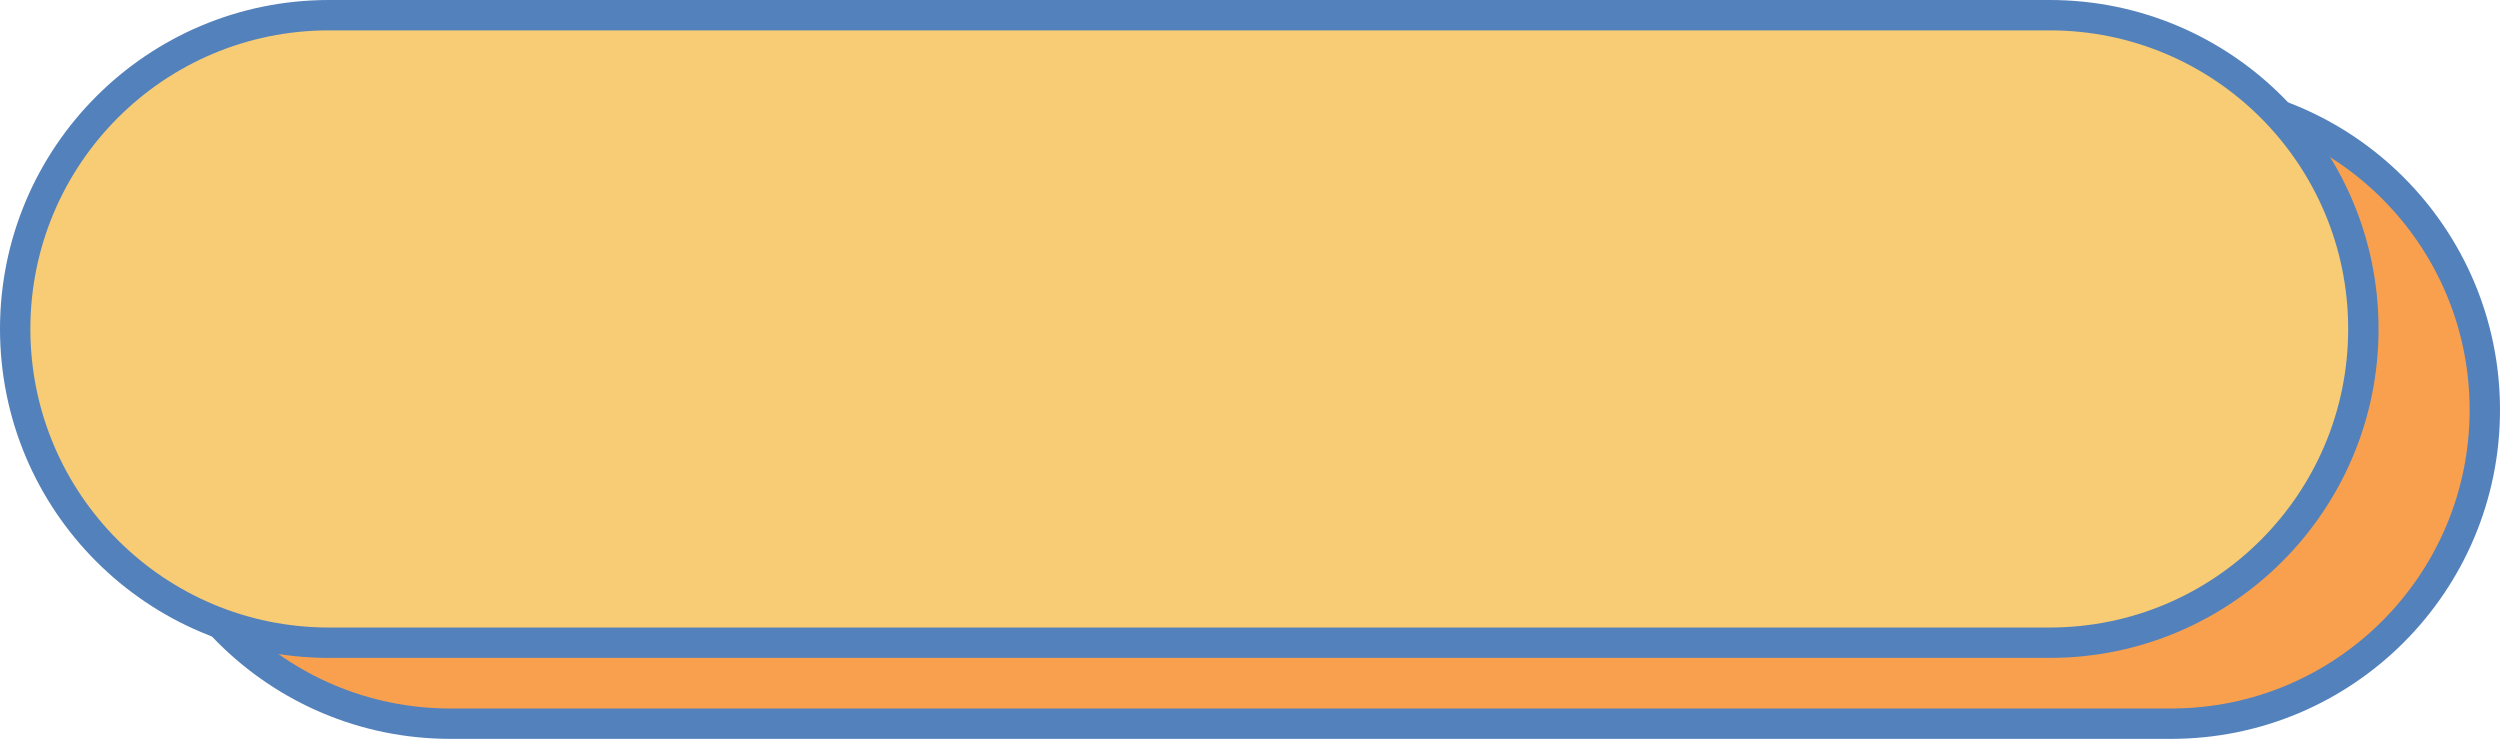 <svg width="247" height="73" viewBox="0 0 247 73" fill="none" xmlns="http://www.w3.org/2000/svg">
<path d="M44.5 9.5H214.5C231.621 9.5 245.5 23.379 245.5 40.5C245.5 57.621 231.621 71.5 214.5 71.5H44.5C27.379 71.5 13.5 57.621 13.5 40.5C13.5 23.379 27.379 9.5 44.5 9.5Z" fill="#F8A04E" stroke="#5381BB" stroke-width="3"/>
<path d="M32.5 1.5H202.5C219.621 1.5 233.5 15.379 233.5 32.5C233.5 49.621 219.621 63.5 202.5 63.5H32.5C15.379 63.5 1.5 49.621 1.5 32.5C1.5 15.379 15.379 1.5 32.5 1.5Z" fill="#F7CC75" stroke="#5381BB" stroke-width="3"/>
</svg>
